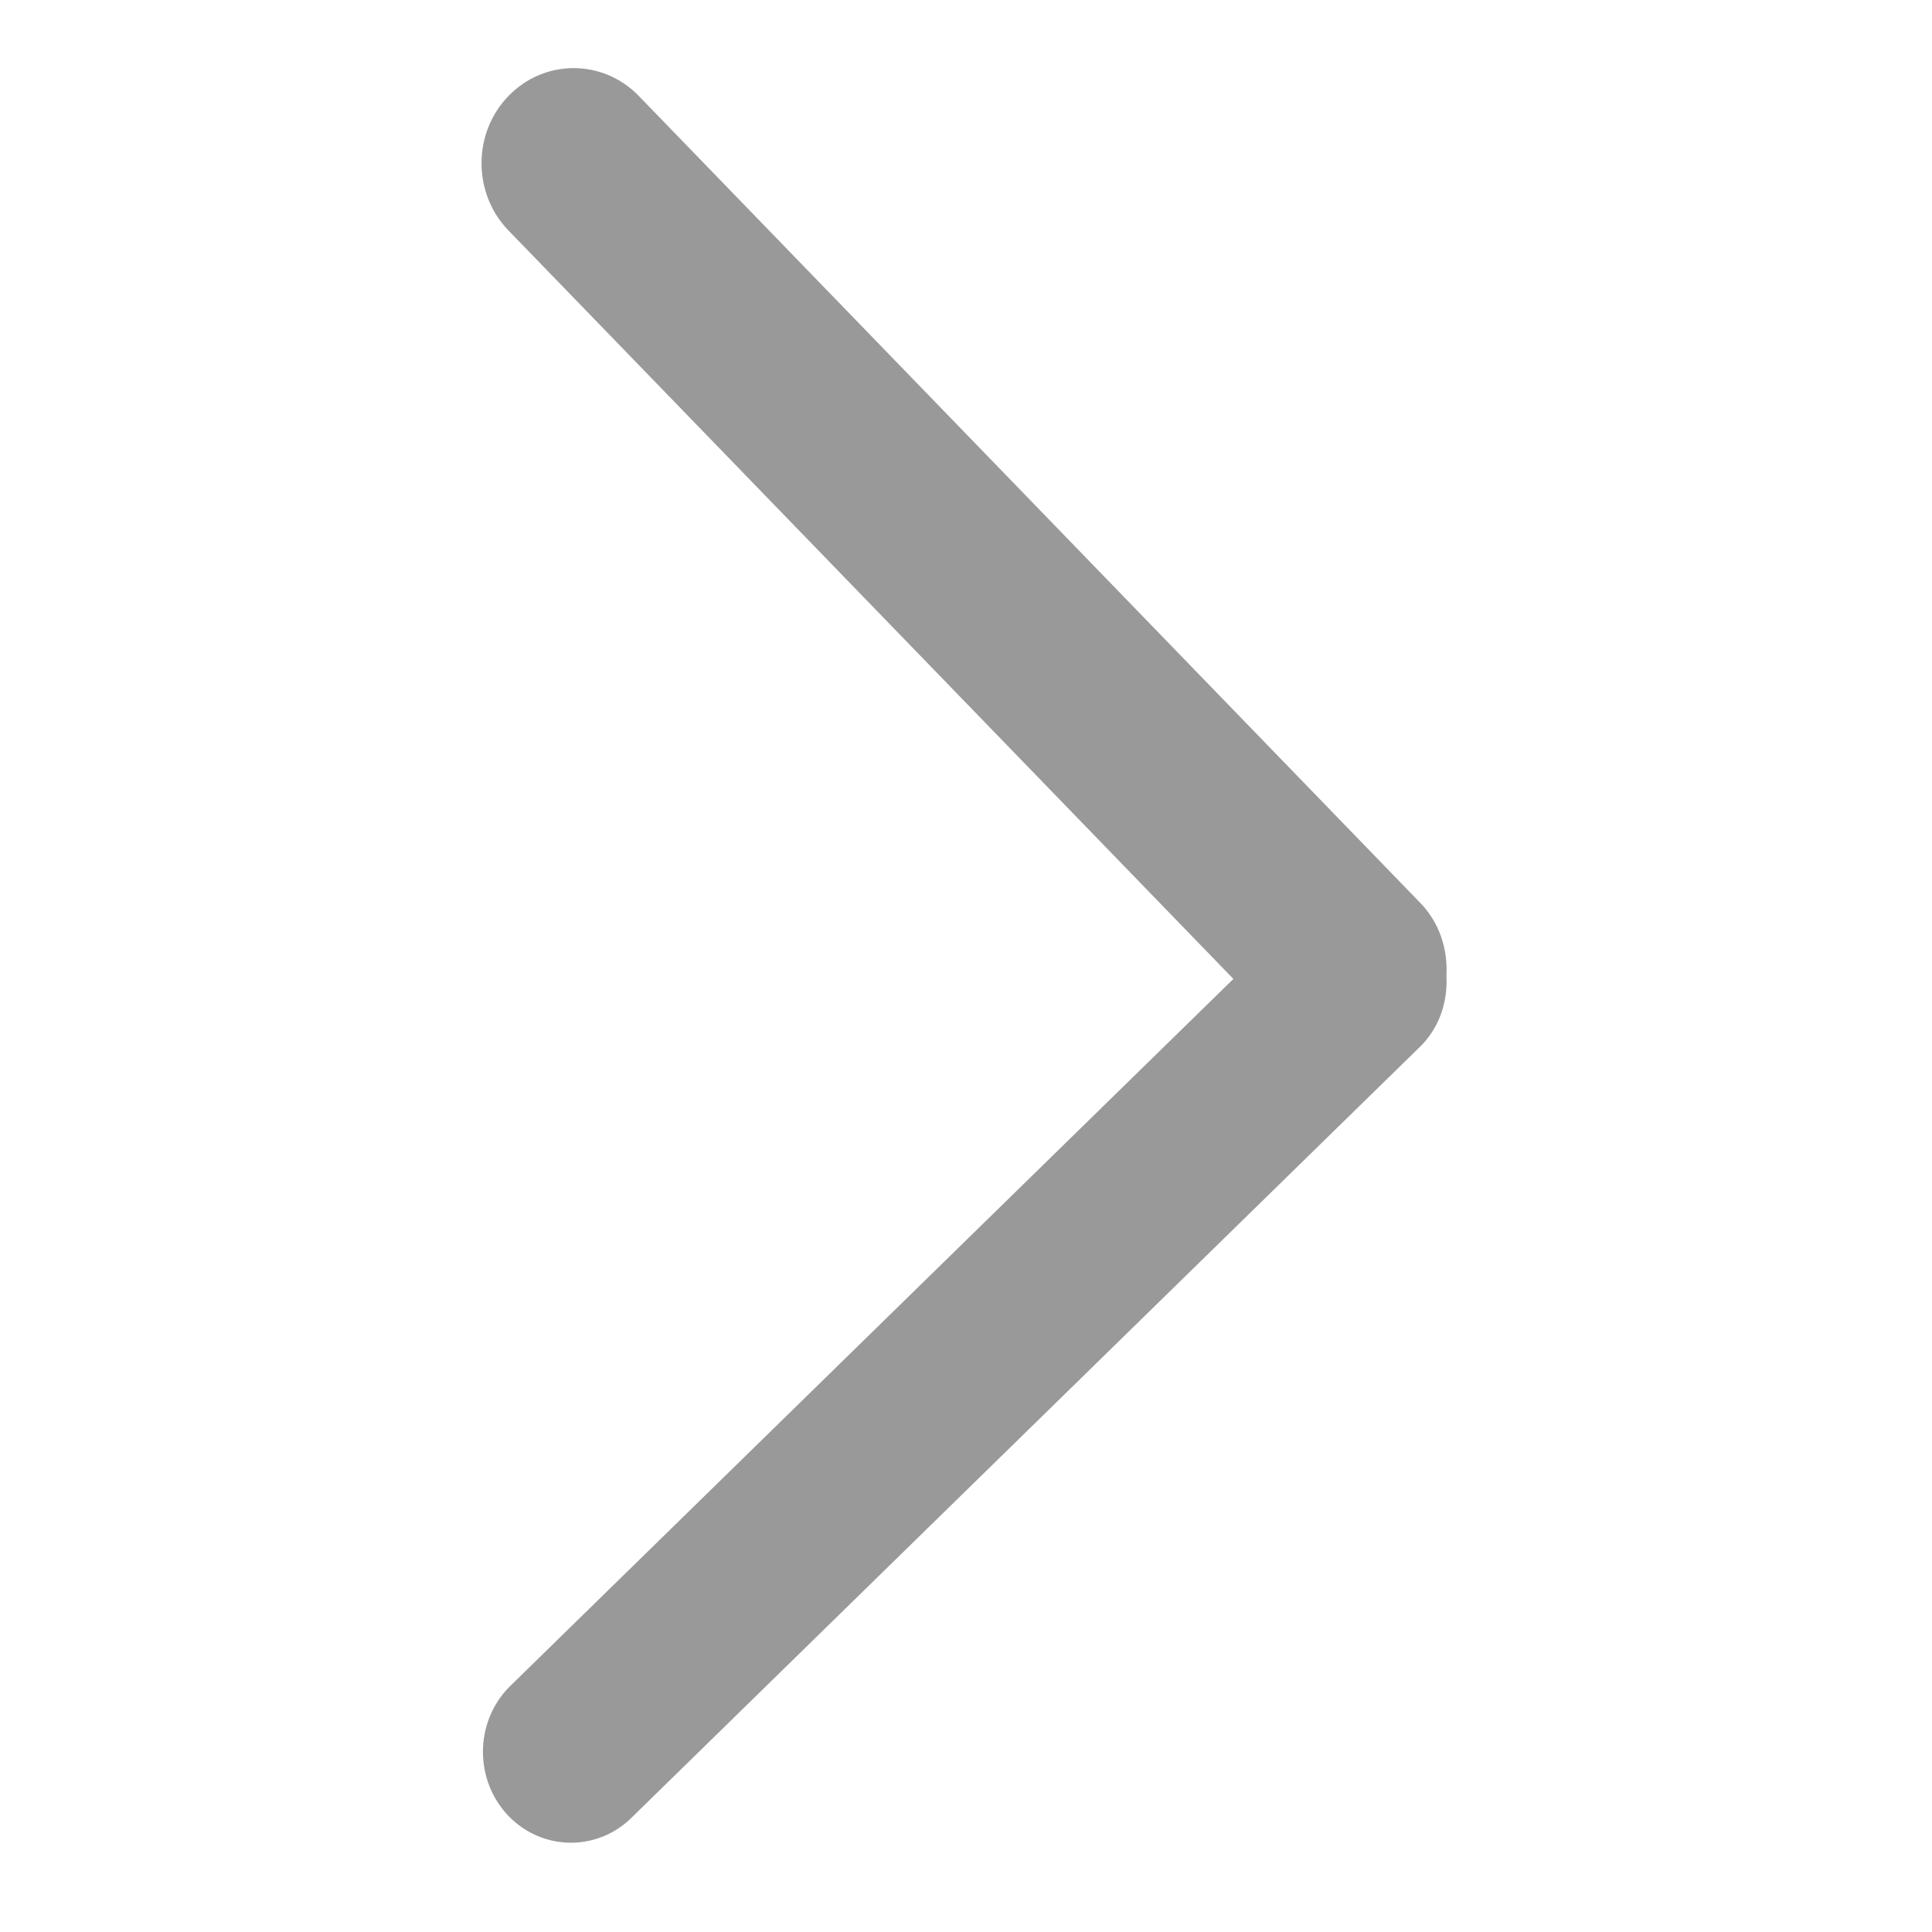 <?xml version="1.0" standalone="no"?><!DOCTYPE svg PUBLIC "-//W3C//DTD SVG 1.1//EN" "http://www.w3.org/Graphics/SVG/1.1/DTD/svg11.dtd"><svg width="200" height="200" viewBox="0 0 200 200" version="1.1" xmlns="http://www.w3.org/2000/svg" xmlns:xlink="http://www.w3.org/1999/xlink"><defs><style type="text/css"><![CDATA[
@font-face { font-family: ifont; src: url("http://at.alicdn.com/t/font_1442373896_4754455.eot?#iefix") format("embedded-opentype"), url("http://at.alicdn.com/t/font_1442373896_4754455.woff") format("woff"), url("http://at.alicdn.com/t/font_1442373896_4754455.ttf") format("truetype"), url("http://at.alicdn.com/t/font_1442373896_4754455.svg#ifont") format("svg"); }

]]></style></defs><g class="transform-group"><g transform="scale(0.195, 0.195)"><path d="M754.093 479.437 339.117 50.944c-19.098-19.712-50.074-19.712-69.171 0s-19.098 51.712 0 71.424l384.819 397.312-384.717 376.166c-18.227 18.893-18.227 49.408 0 68.301 18.227 18.79 47.821 18.79 66.048 0l418.611-409.293c9.779-10.138 13.875-23.603 13.158-36.864C768.634 504.115 764.333 490.035 754.093 479.437z" fill="#999999"></path></g></g></svg>
